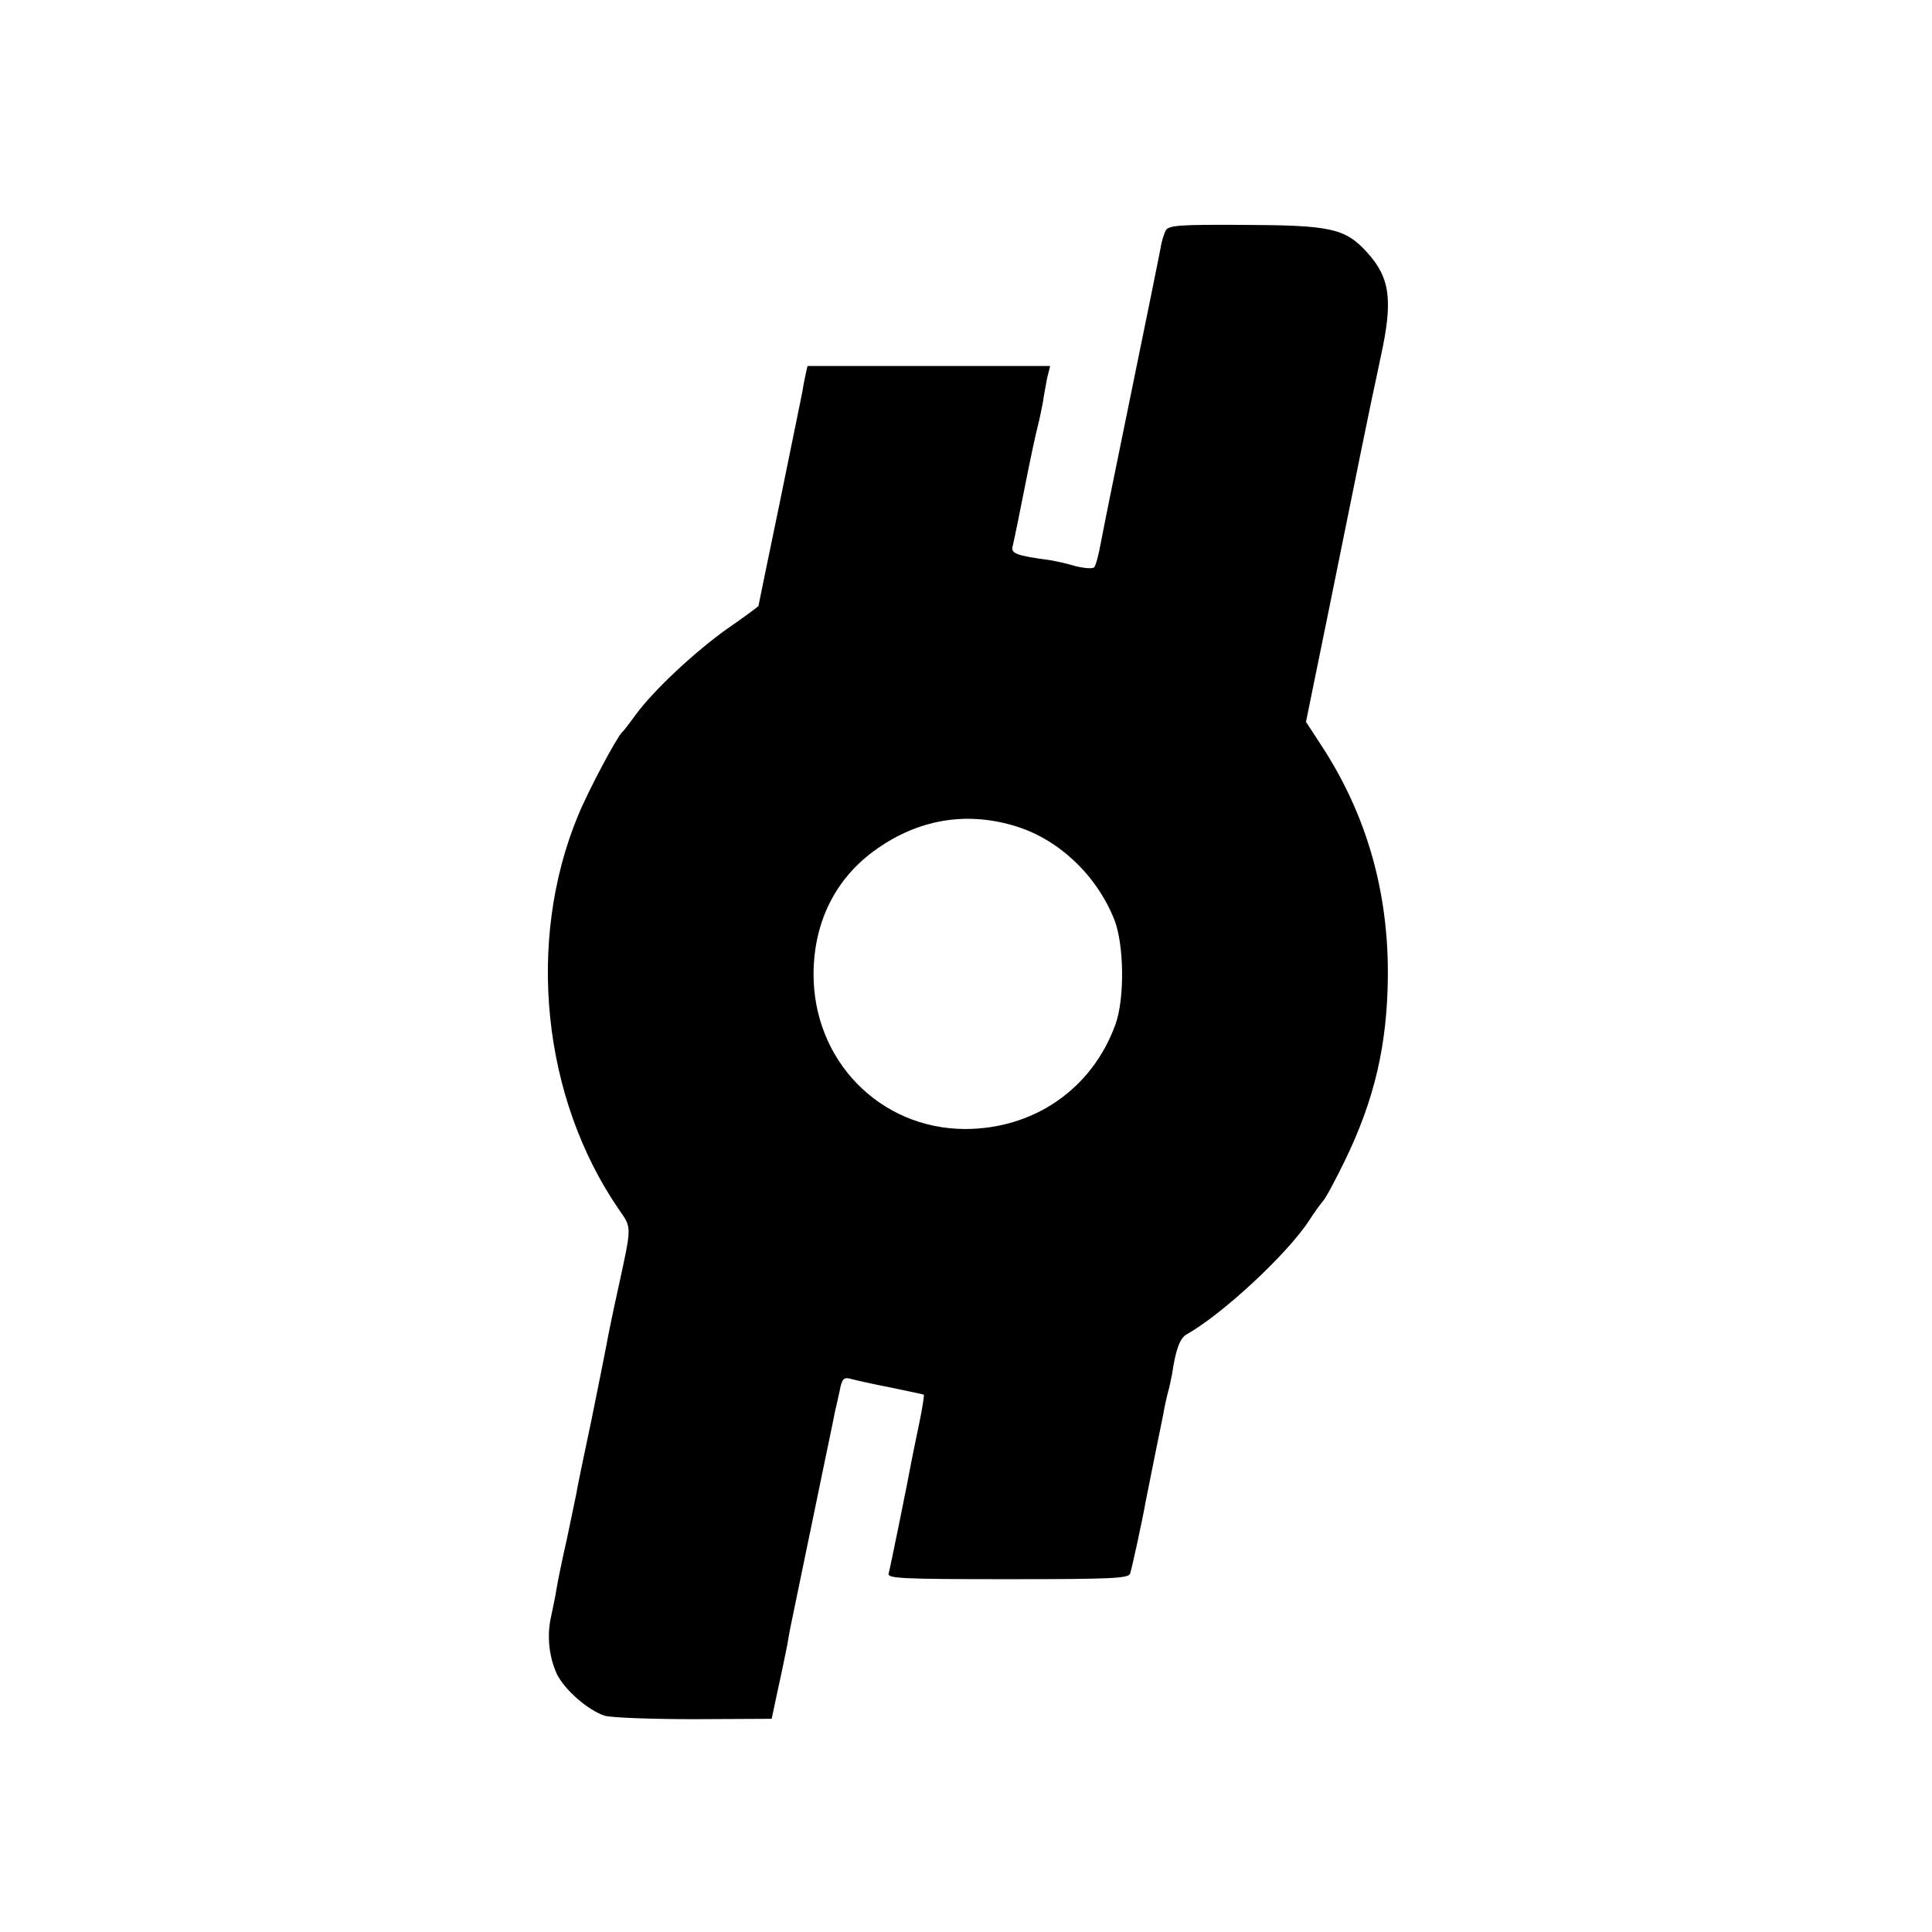 <?xml version="1.0" standalone="no"?>
<!DOCTYPE svg PUBLIC "-//W3C//DTD SVG 20010904//EN"
 "http://www.w3.org/TR/2001/REC-SVG-20010904/DTD/svg10.dtd">
<svg version="1.0" xmlns="http://www.w3.org/2000/svg"
 width="512pt" height="512pt" viewBox="0 0 512 512"
 preserveAspectRatio="xMidYMid meet">
<g transform="translate(0,512) scale(0.1,-0.1)"
fill="#000000" stroke="none">
<path d="M3089 4509 c-4 -9 -11 -29 -13 -45 -3 -16 -37 -184 -76 -374 -39
-190 -76 -372 -82 -405 -6 -33 -14 -64 -18 -68 -4 -5 -27 -3 -51 3 -23 7 -52
13 -63 15 -96 13 -108 18 -102 39 3 12 17 80 31 151 14 72 30 146 35 165 5 19
11 49 14 65 2 17 8 45 11 63 l8 32 -322 0 -321 0 -5 -22 c-3 -13 -7 -34 -9
-48 -3 -14 -30 -146 -60 -294 -31 -149 -56 -271 -56 -272 0 -1 -36 -28 -81
-59 -85 -60 -197 -164 -245 -230 -16 -22 -31 -42 -35 -45 -14 -13 -89 -153
-117 -221 -138 -333 -95 -749 108 -1044 35 -51 35 -40 -3 -215 -14 -63 -27
-128 -30 -145 -3 -16 -21 -107 -40 -200 -20 -94 -38 -181 -40 -195 -3 -14 -14
-68 -25 -120 -12 -52 -24 -111 -27 -130 -3 -19 -10 -53 -15 -76 -11 -50 -5
-105 16 -151 21 -42 83 -96 127 -110 18 -5 124 -9 237 -9 l205 1 17 80 c10 44
20 95 24 114 3 18 7 41 9 50 3 15 13 63 85 411 18 85 33 160 34 165 2 6 6 27
11 48 6 33 11 38 29 33 11 -3 59 -14 106 -23 47 -10 87 -18 88 -19 2 -1 -4
-38 -13 -81 -9 -43 -18 -87 -20 -98 -8 -45 -56 -281 -60 -295 -4 -13 34 -15
315 -15 276 0 321 2 325 15 5 15 33 144 41 190 3 14 14 70 25 125 11 55 23
111 25 125 3 14 7 33 10 43 3 10 7 30 10 45 10 67 21 96 39 106 93 52 265 211
324 301 14 22 31 45 37 52 7 7 32 54 57 105 80 164 114 311 115 495 1 222 -57
424 -174 604 l-43 66 60 294 c33 162 71 350 85 419 14 69 27 132 29 141 2 9
13 60 24 113 33 150 25 209 -35 276 -59 65 -96 73 -326 74 -174 1 -201 -1
-209 -15z m-396 -1579 c113 -35 213 -129 260 -247 26 -66 28 -209 3 -278 -62
-171 -216 -277 -399 -277 -226 1 -402 182 -401 412 1 143 63 262 179 338 110
73 233 91 358 52z"/>
</g>
</svg>
